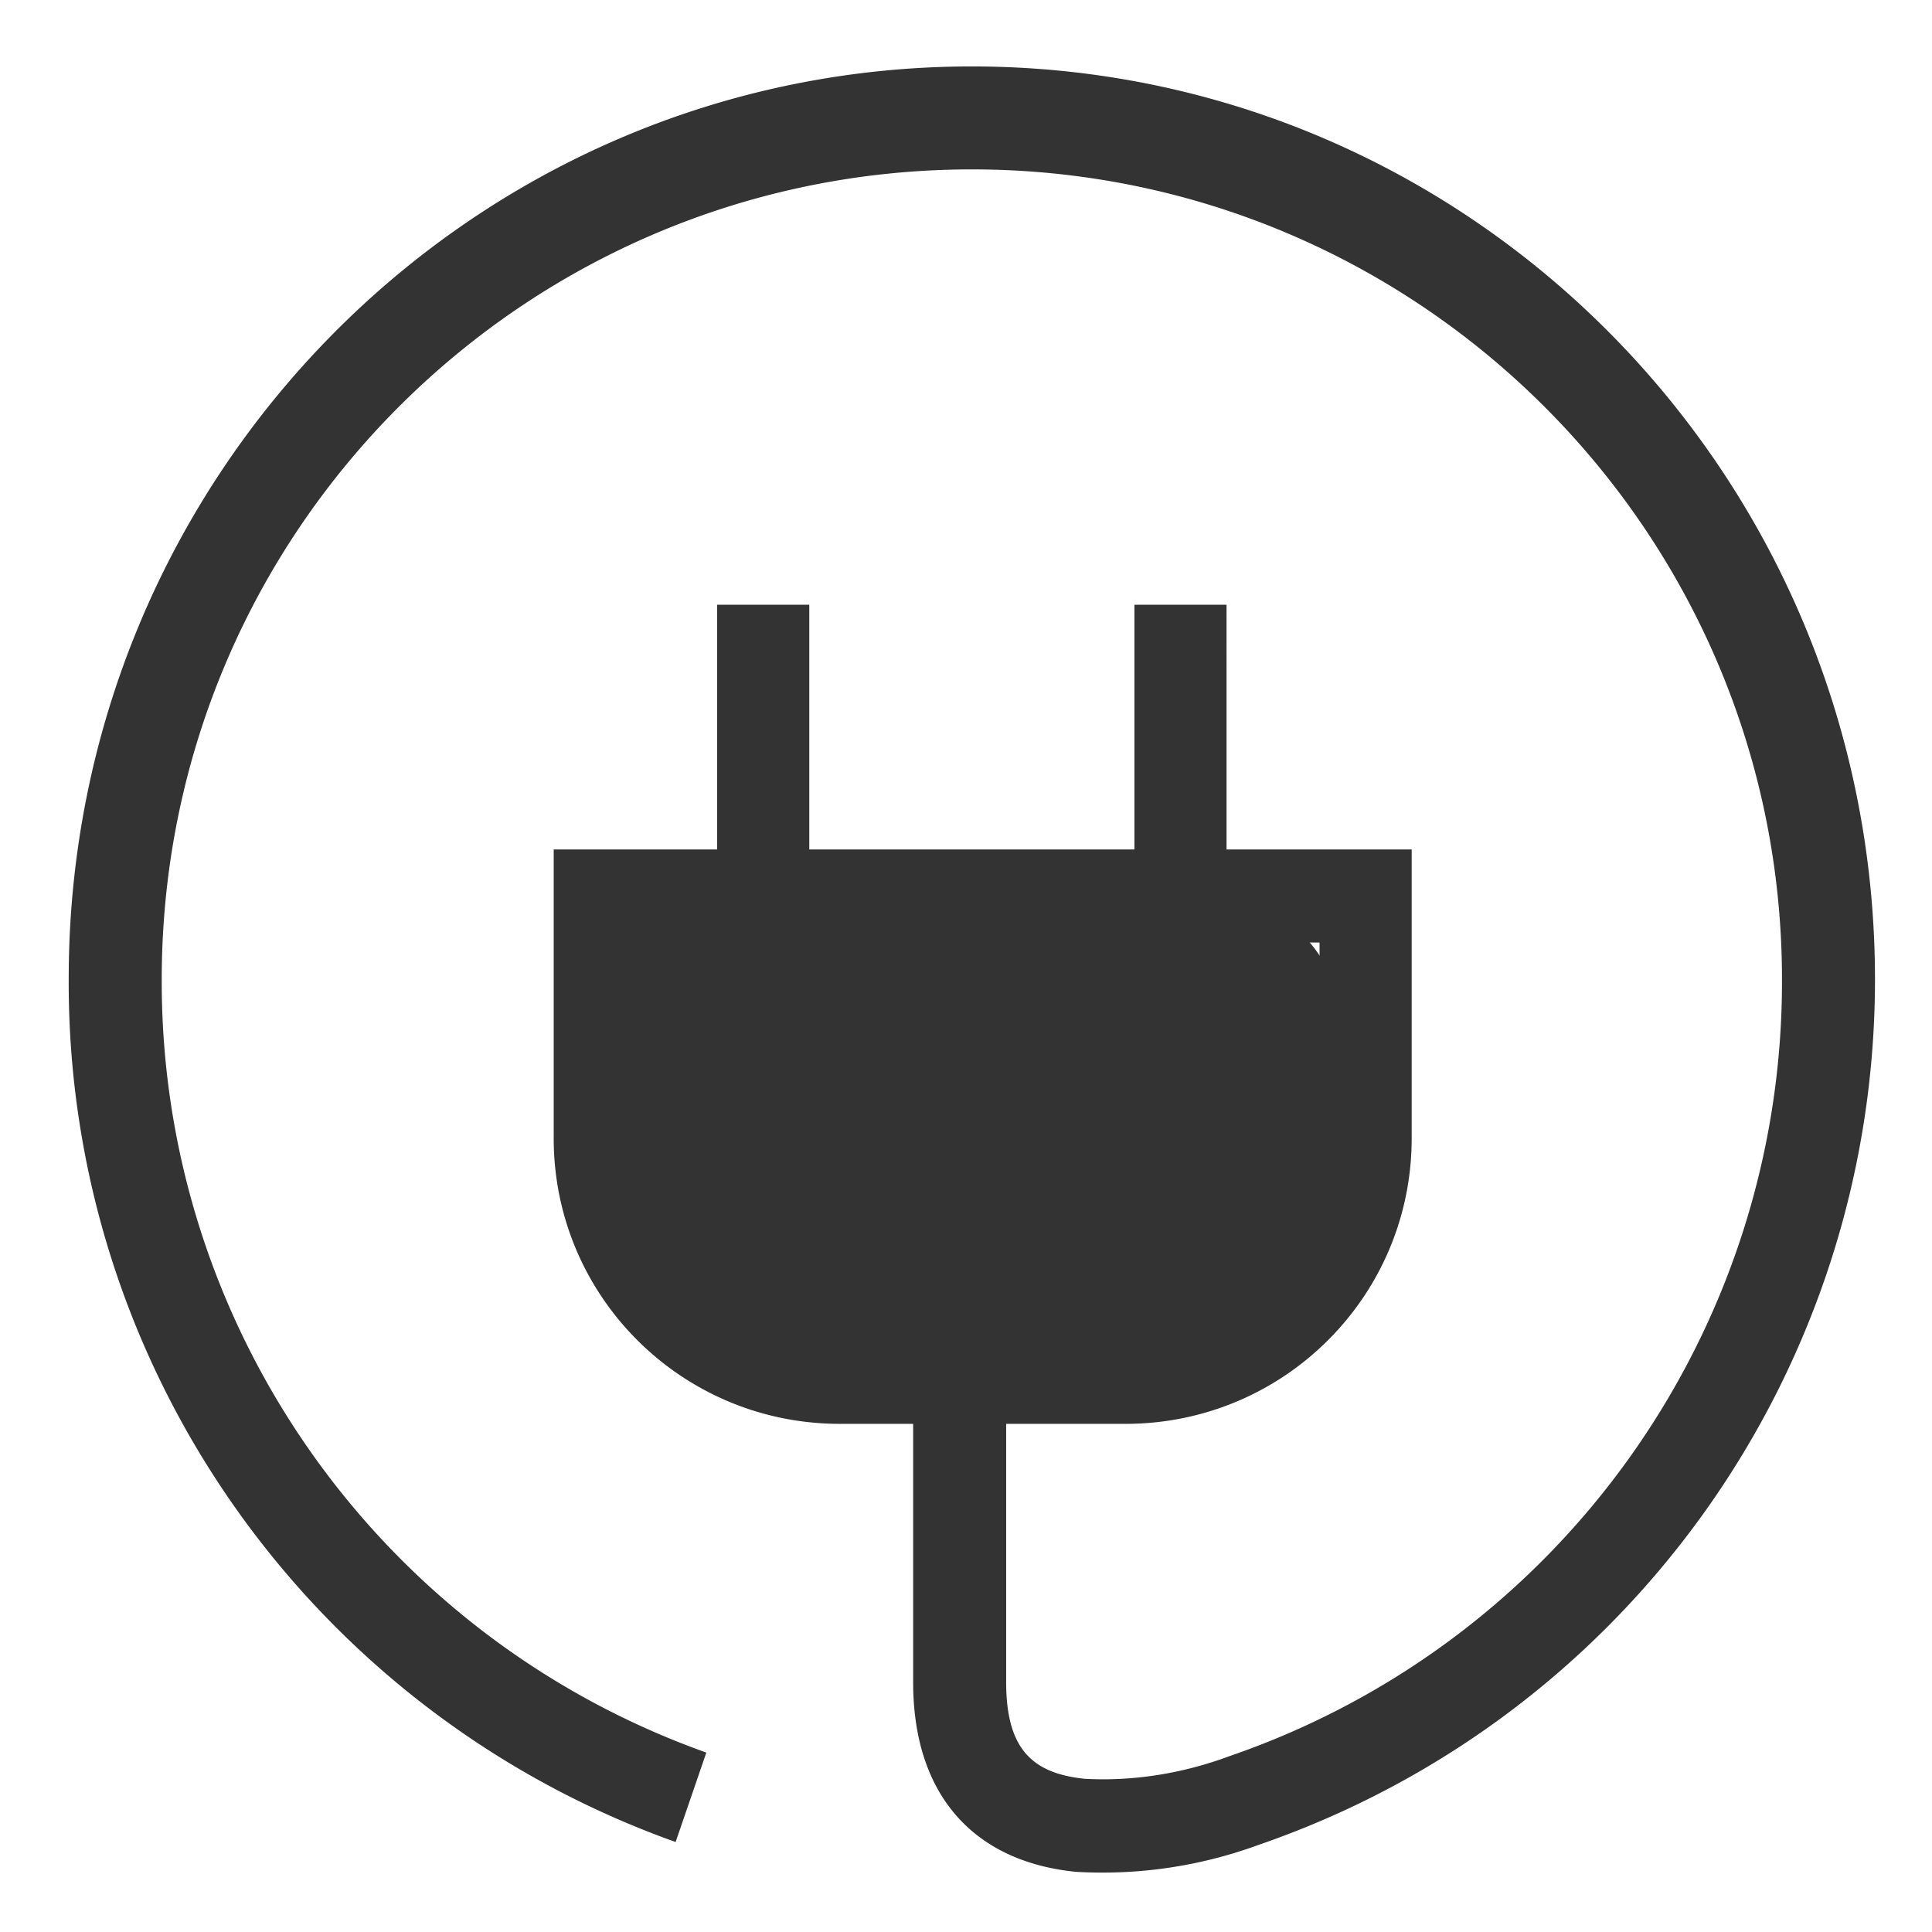 <?xml version="1.0" standalone="no"?><!DOCTYPE svg PUBLIC "-//W3C//DTD SVG 1.1//EN" "http://www.w3.org/Graphics/SVG/1.1/DTD/svg11.dtd"><svg t="1577417126460" class="icon" viewBox="0 0 1024 1024" version="1.1" xmlns="http://www.w3.org/2000/svg" p-id="6199" xmlns:xlink="http://www.w3.org/1999/xlink" width="200" height="200"><defs><style type="text/css"></style></defs><path d="M639.56 717.332H393.037c-39.731 0-71.803-32.538-71.803-71.793v-99.564c0-39.731 32.553-71.803 71.803-71.803h246.523c39.731 0 71.798 32.558 71.798 71.803v99.564a71.685 71.685 0 0 1-71.798 71.793z m0 0" fill="#333333" p-id="6200"></path><path d="M515.098 35.215c-264.228 0-478.679 216.366-478.679 483.466-0.963 205.353 128.287 388.69 321.674 457.62l16.276-47.391c-173.286-61.752-289.121-225.946-288.645-409.748 0-237.425 192.43-429.379 429.379-429.379 236.943 0 429.384 192.43 429.384 429.379 0.476 185.723-117.279 351.35-292.961 411.674-24.417 9.088-50.734 13.394-76.585 11.96-28.247-2.872-41.651-16.282-41.651-51.22v-136.909h64.143c83.768-0.481 151.265-68.444 150.784-152.212v-152.218h-98.125V320.512h-48.829v129.725H428.938V320.512h-48.824v129.725H293.473v152.218c-0.481 83.768 67.016 151.736 150.779 152.212h39.736v136.909c0 61.266 33.51 95.252 86.154 100.521a240.22 240.22 0 0 0 97.172-14.356c195.784-67.502 326.467-251.791 326.467-458.578 0.005-267.581-214.446-483.948-478.684-483.948z m-70.84 670.157c-56.96-0.481-101.96-46.428-101.478-103.393V499.538H699.392v103.398c0 56.484-45.471 102.436-101.478 102.436H444.257z m0 0" fill="#333333" p-id="6201"></path></svg>
